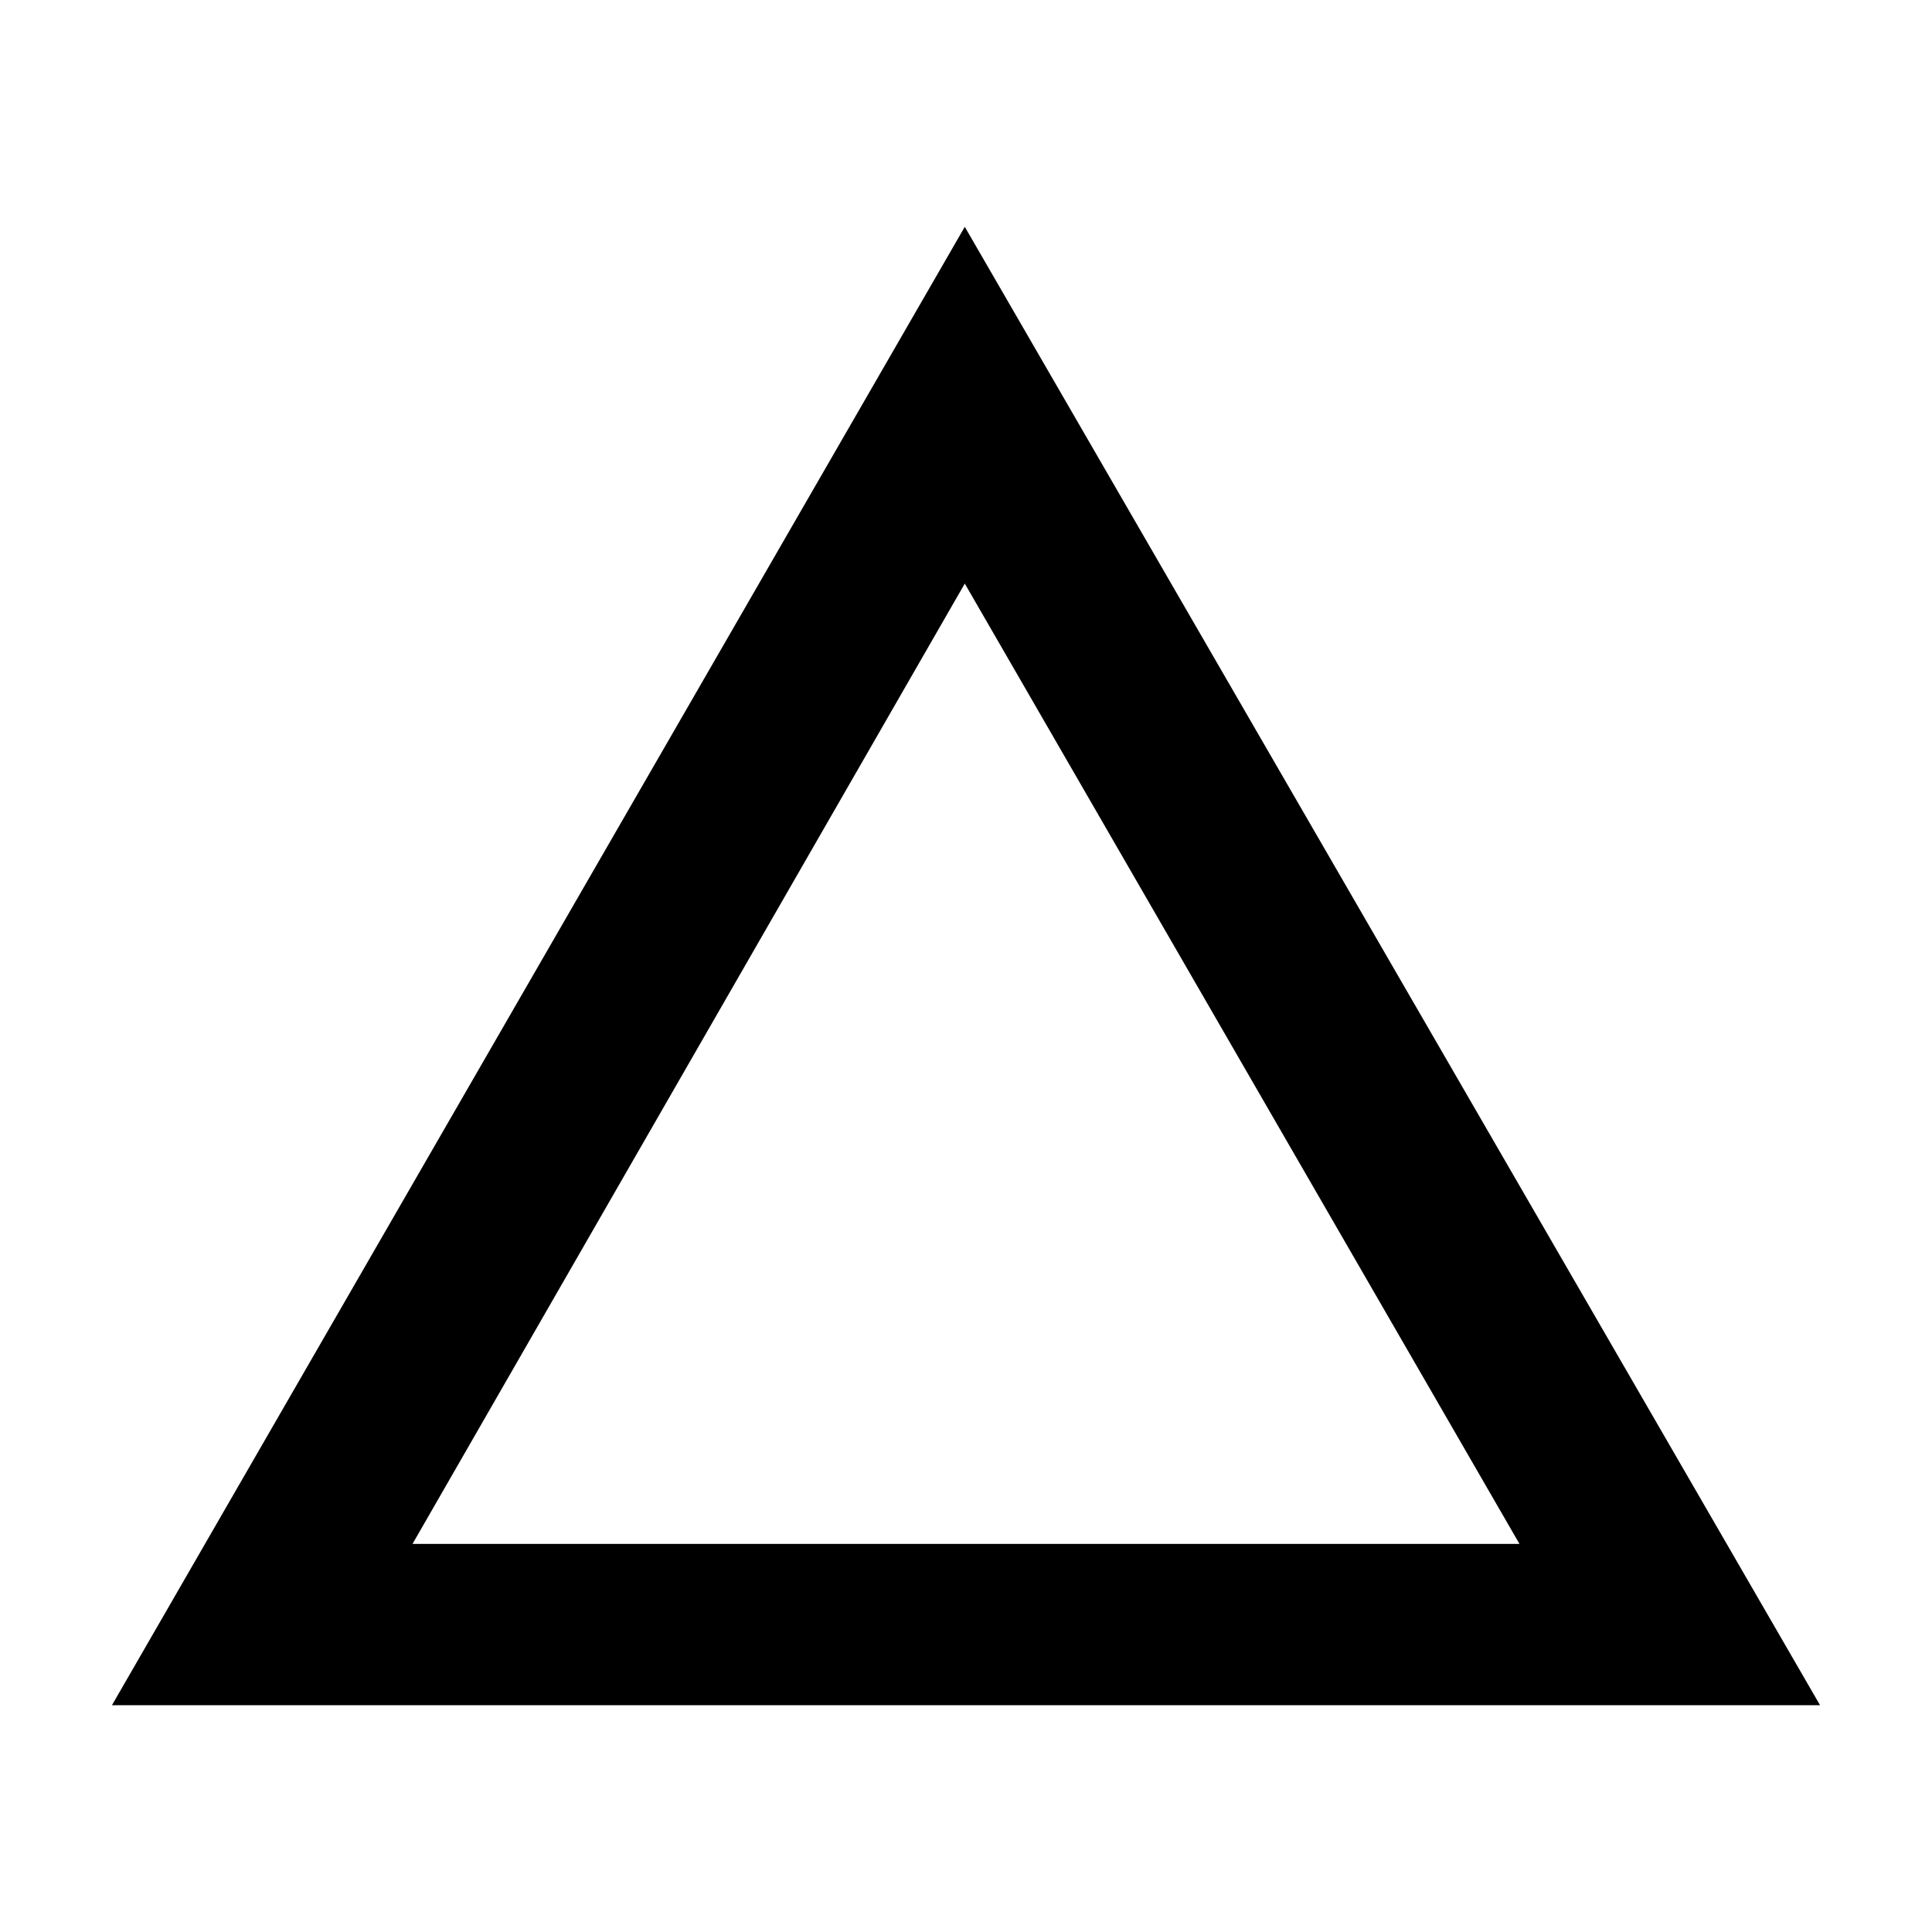 <svg viewBox="0 0 500 500" xmlns="http://www.w3.org/2000/svg" fill-rule="evenodd" clip-rule="evenodd" stroke-linejoin="round" stroke-miterlimit="2"><path d="M471.024 441.302H28.975L249.684 58.699l221.34 382.603zm-77.785-41.739L249.684 151.03 106.76 399.563h286.478z" fill-rule="nonzero"/></svg>